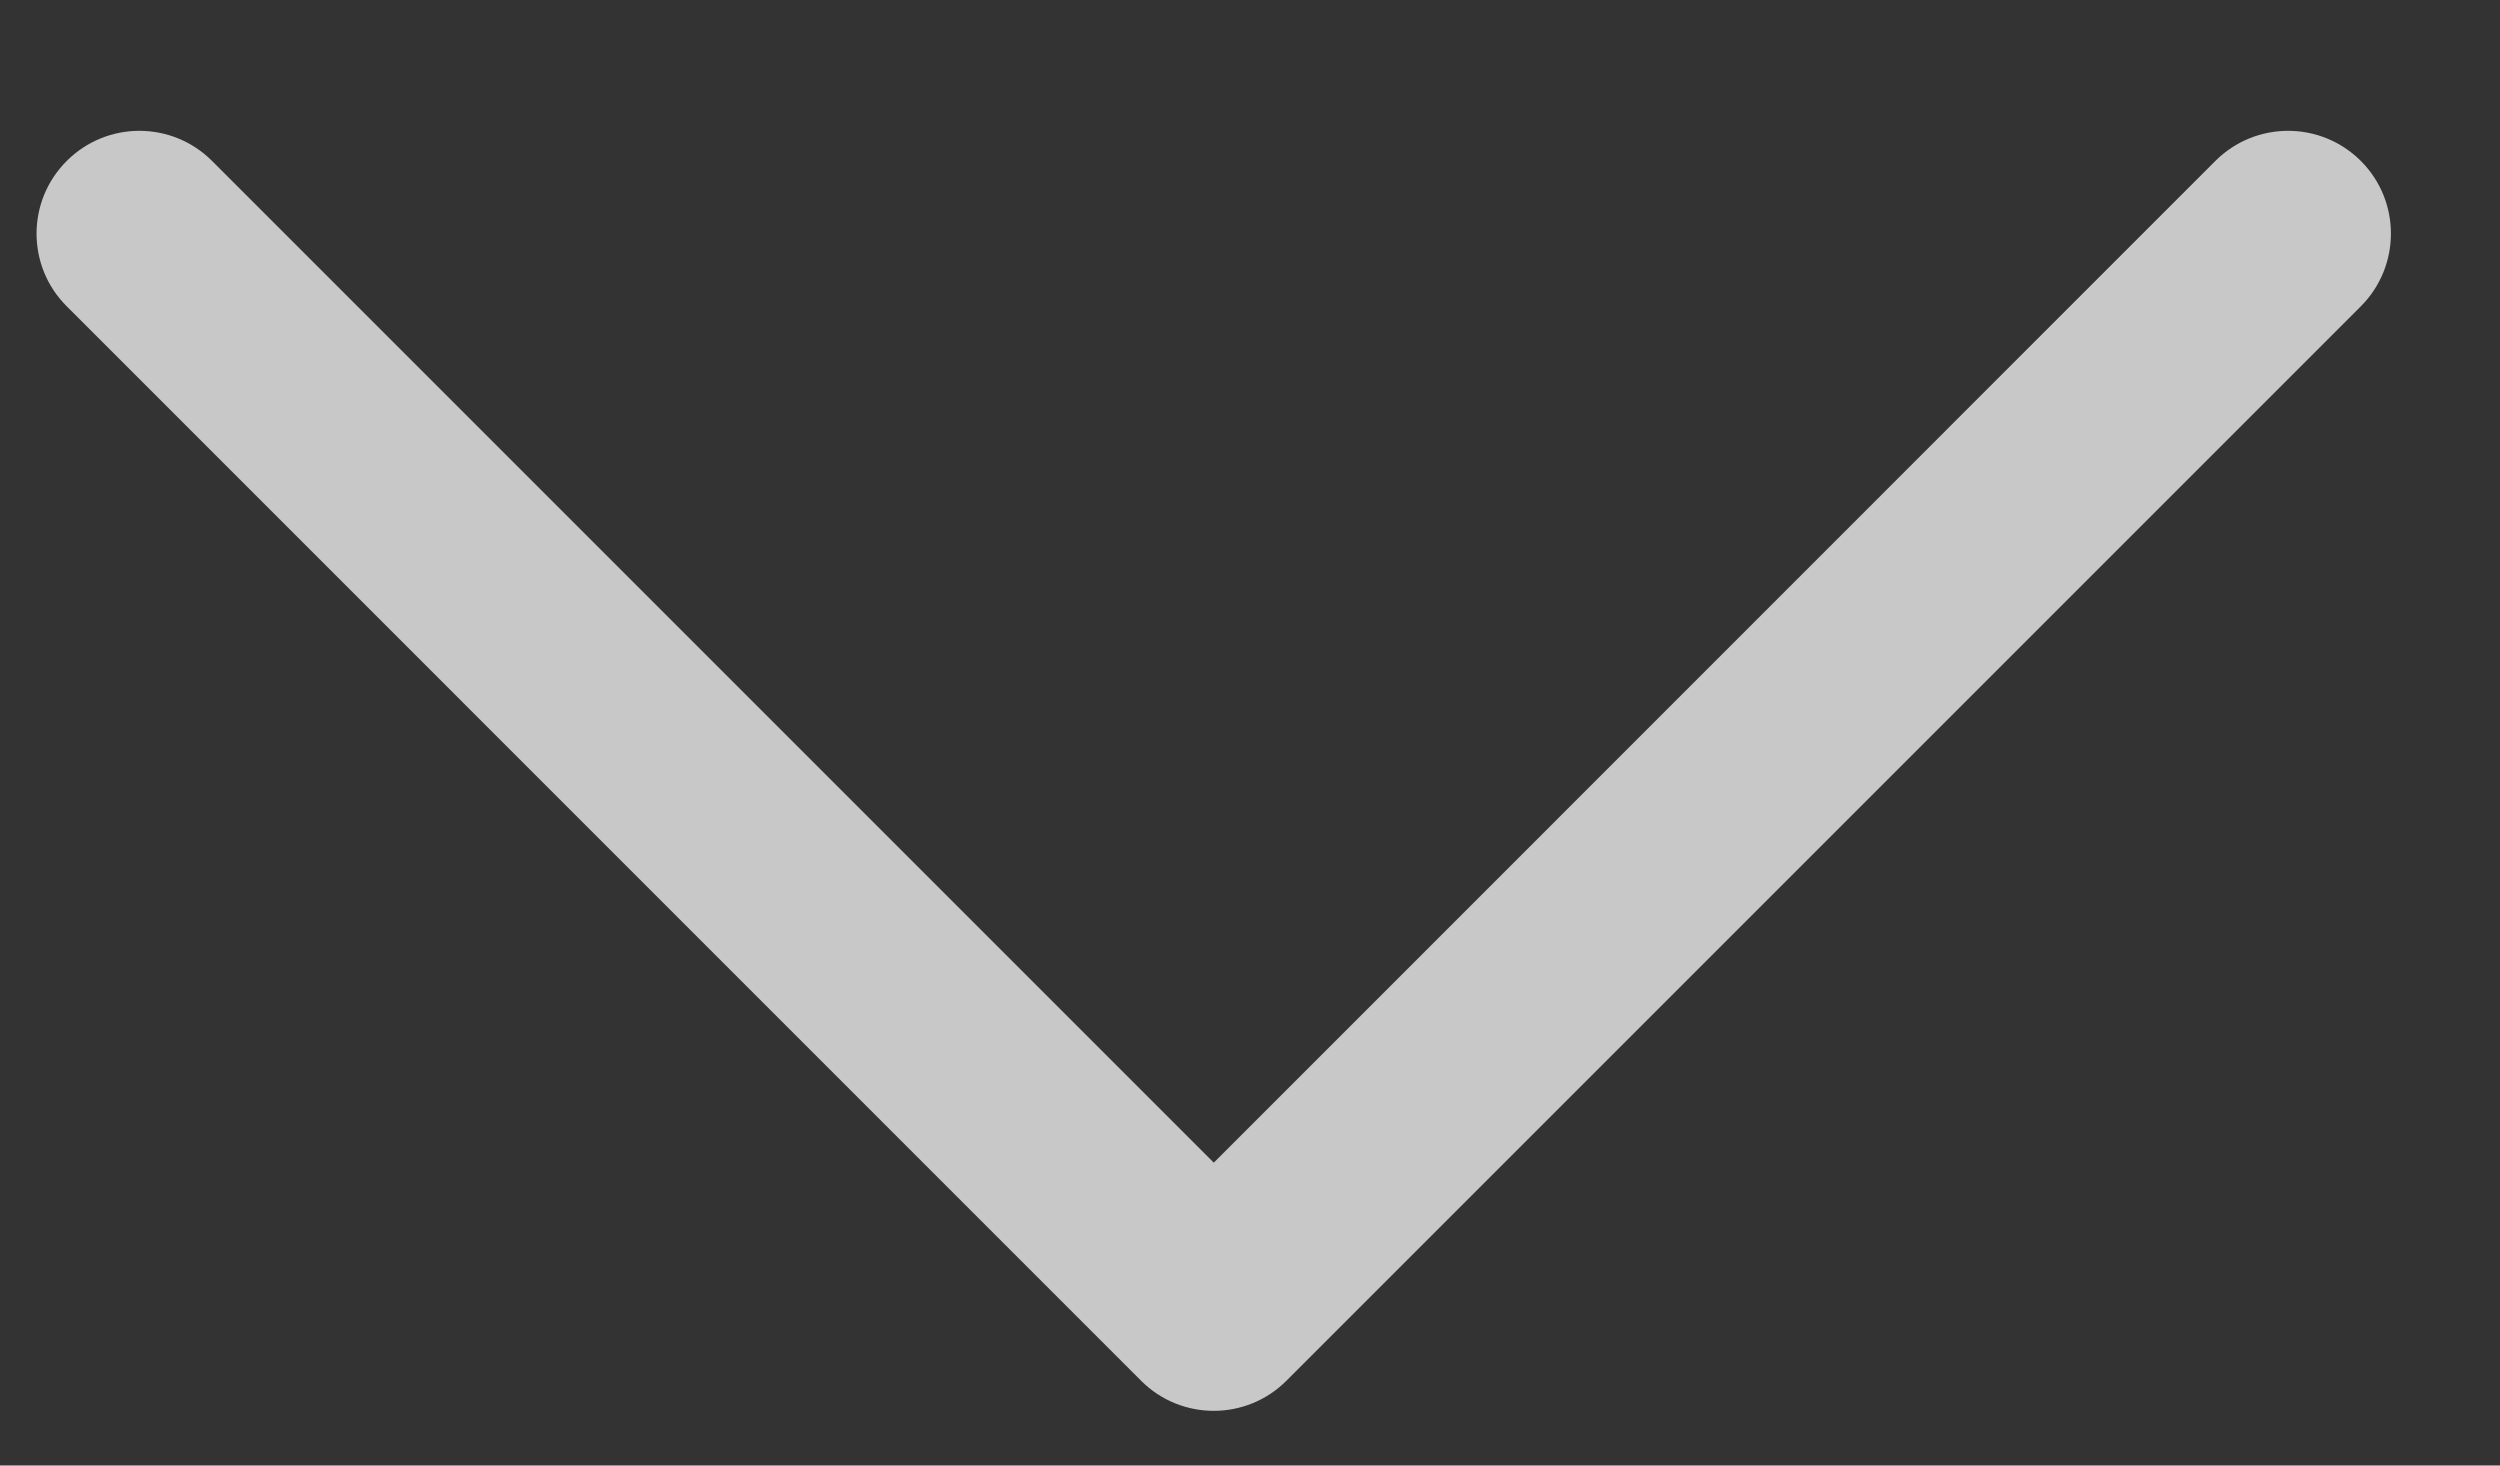 <?xml version="1.0" encoding="utf-8"?>
<!-- Generator: Adobe Illustrator 15.0.0, SVG Export Plug-In  -->
<!DOCTYPE svg PUBLIC "-//W3C//DTD SVG 1.1//EN" "http://www.w3.org/Graphics/SVG/1.1/DTD/svg11.dtd">
<svg version="1.1"
	 xmlns="http://www.w3.org/2000/svg" xmlns:xlink="http://www.w3.org/1999/xlink" xmlns:a="http://ns.adobe.com/AdobeSVGViewerExtensions/3.0/"
	 x="0px" y="0px" width="29px" height="17px" viewBox="-0.079 -0.942 29 17"
	 overflow="visible" enable-background="new -0.079 -0.942 29 17" xml:space="preserve">
<rect x="-0.079" y="-0.942" width="29" height="17" fill="#333333" stroke="none"/>
<defs>
</defs>
<rect id="_x3C_Tranche_x3E__1_" fill="none" width="28" height="16"/>
<path opacity="0.73" fill="#FFFFFF" d="M13.158,15.075L0.695,2.611c-0.233-0.232-0.35-0.537-0.35-0.843
	c0-0.305,0.116-0.609,0.35-0.843c0.466-0.466,1.22-0.466,1.686,0l11.62,11.62l11.618-11.62c0.467-0.466,1.221-0.466,1.688,0
	c0.465,0.465,0.465,1.22,0,1.686L14.843,15.075C14.378,15.54,13.623,15.54,13.158,15.075z"/>
</svg>
